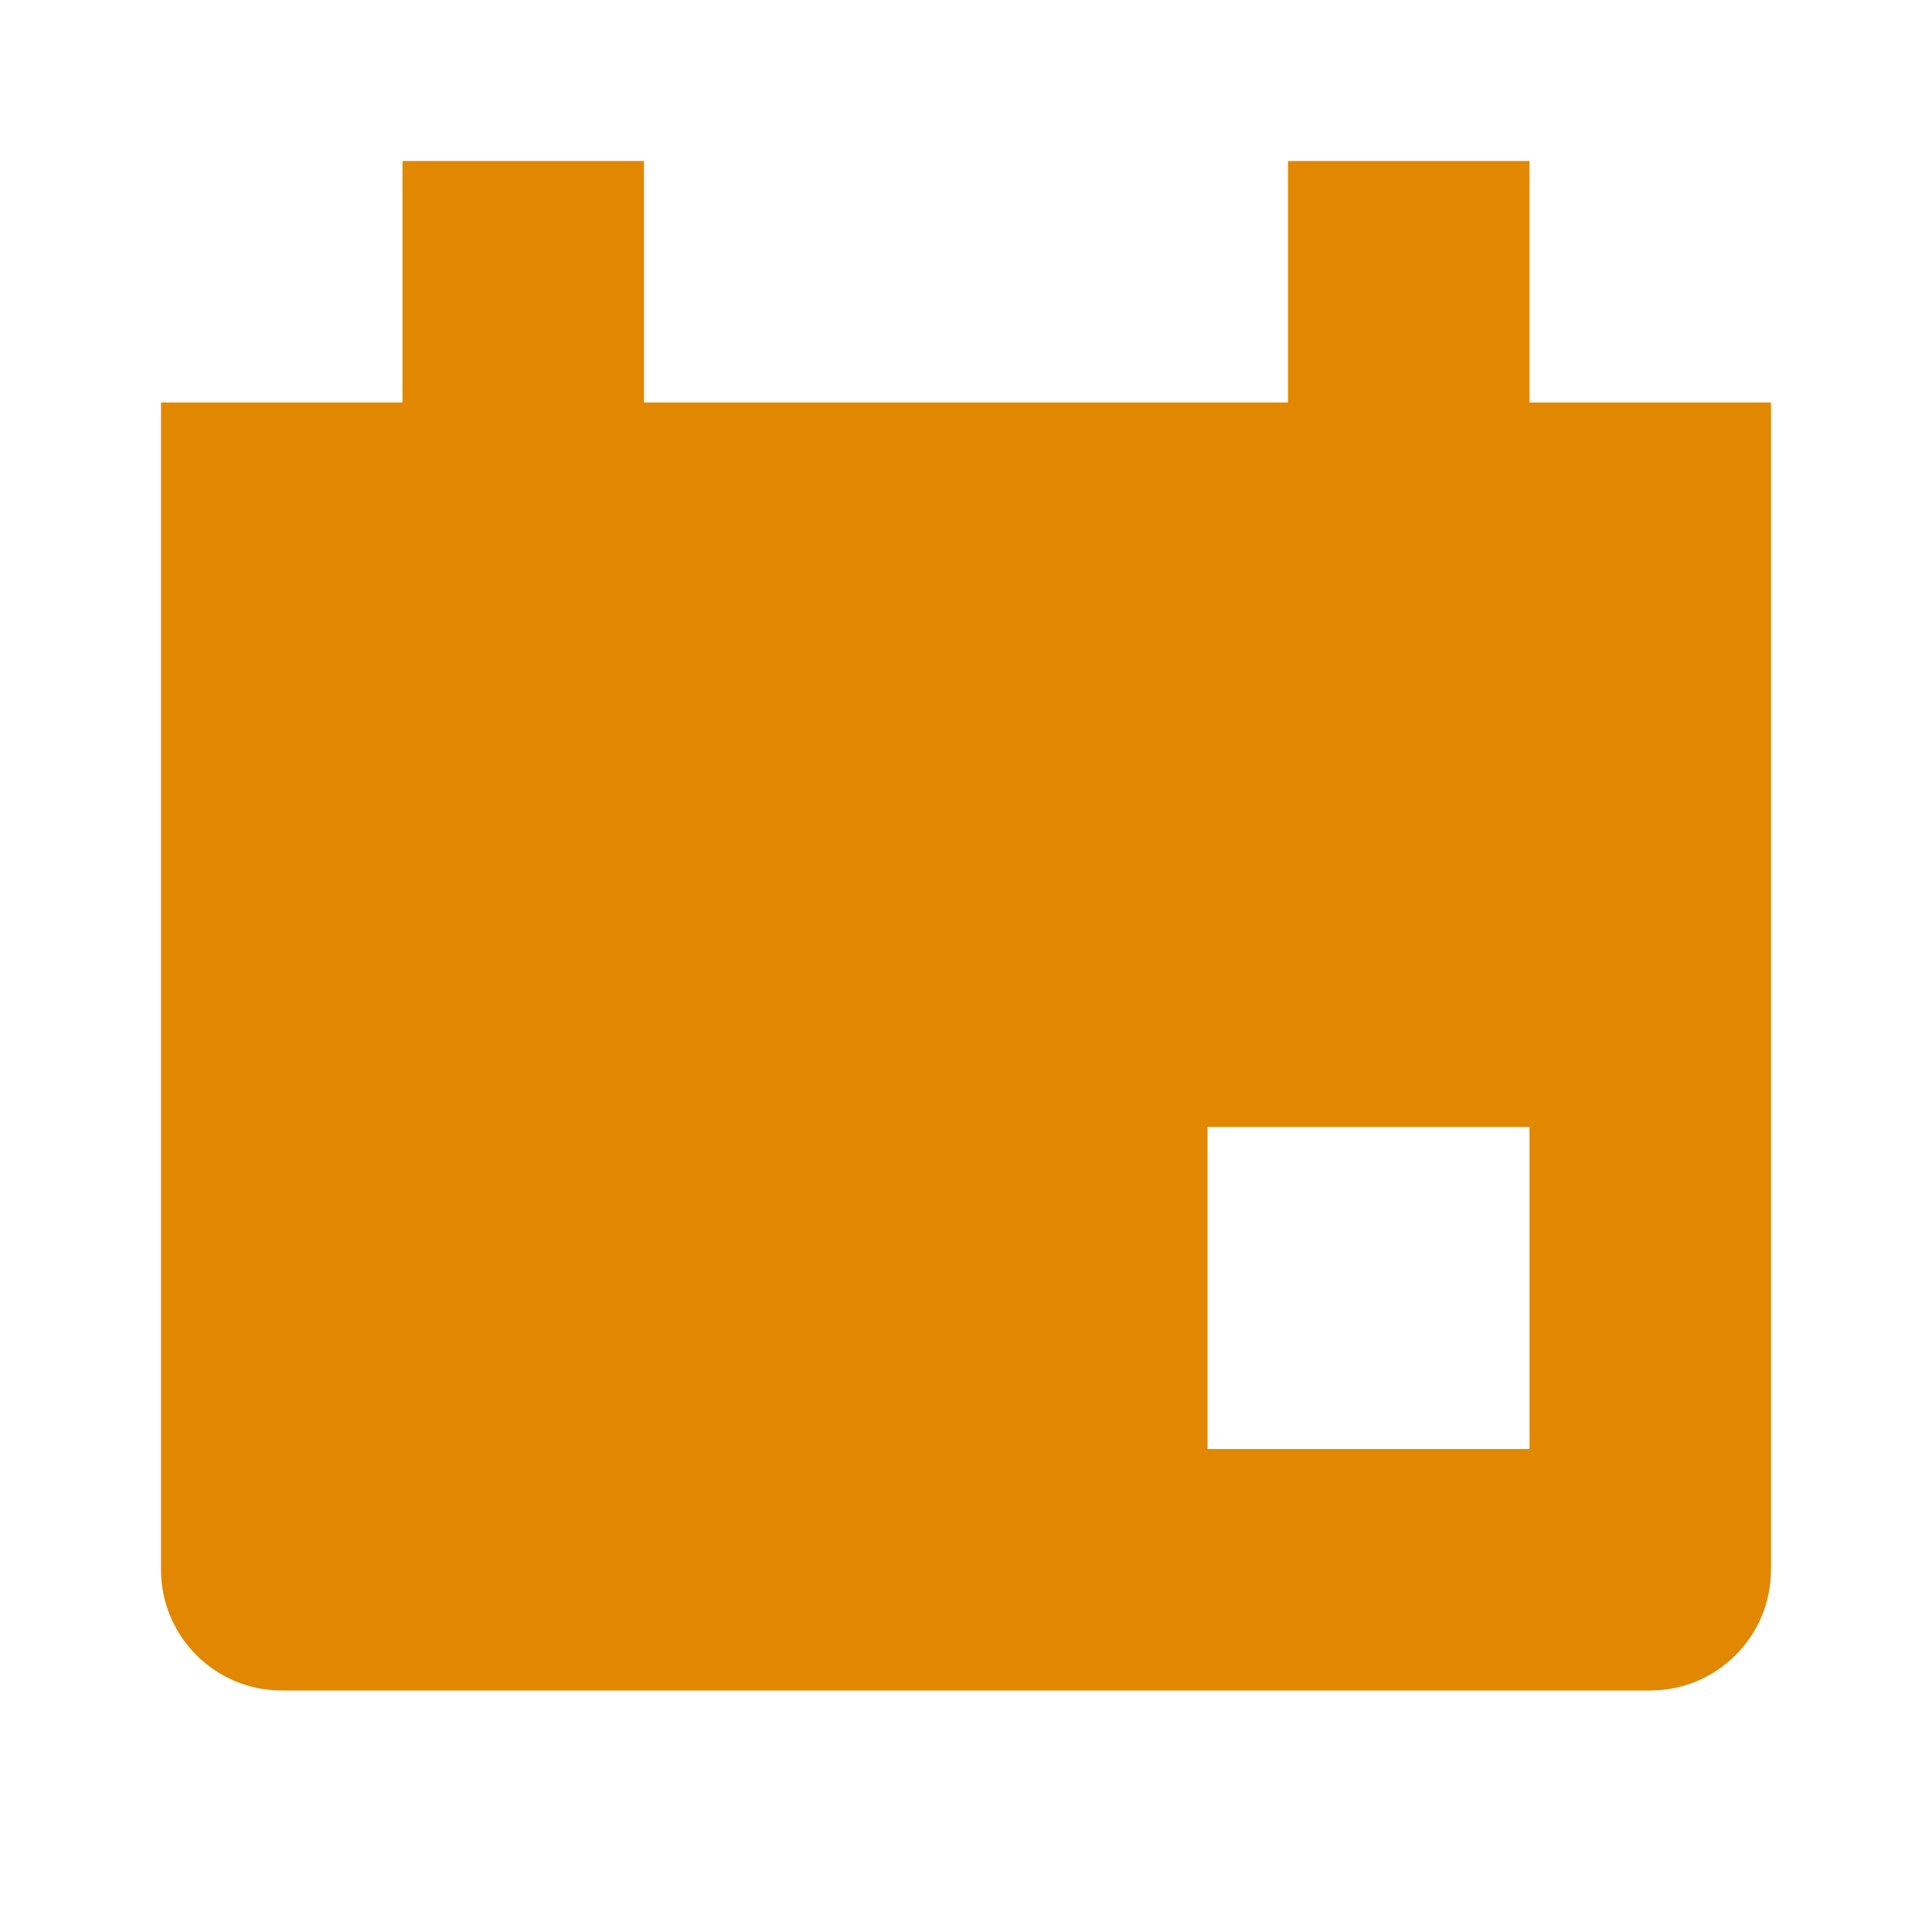 <svg xmlns="http://www.w3.org/2000/svg" width="24" height="24" viewBox="0 0 24 24" fill="none"><rect width="24" height="24" fill="none"/>
<path fill-rule="evenodd" clip-rule="evenodd" d="M8 5V2H5L5 5H2V19.5C2 20.328 2.672 21 3.5 21H20.5C21.328 21 22 20.328 22 19.5V5H19V2H16V5H8ZM19 14H15V18H19V14Z" fill="#E28800"/>
</svg>

